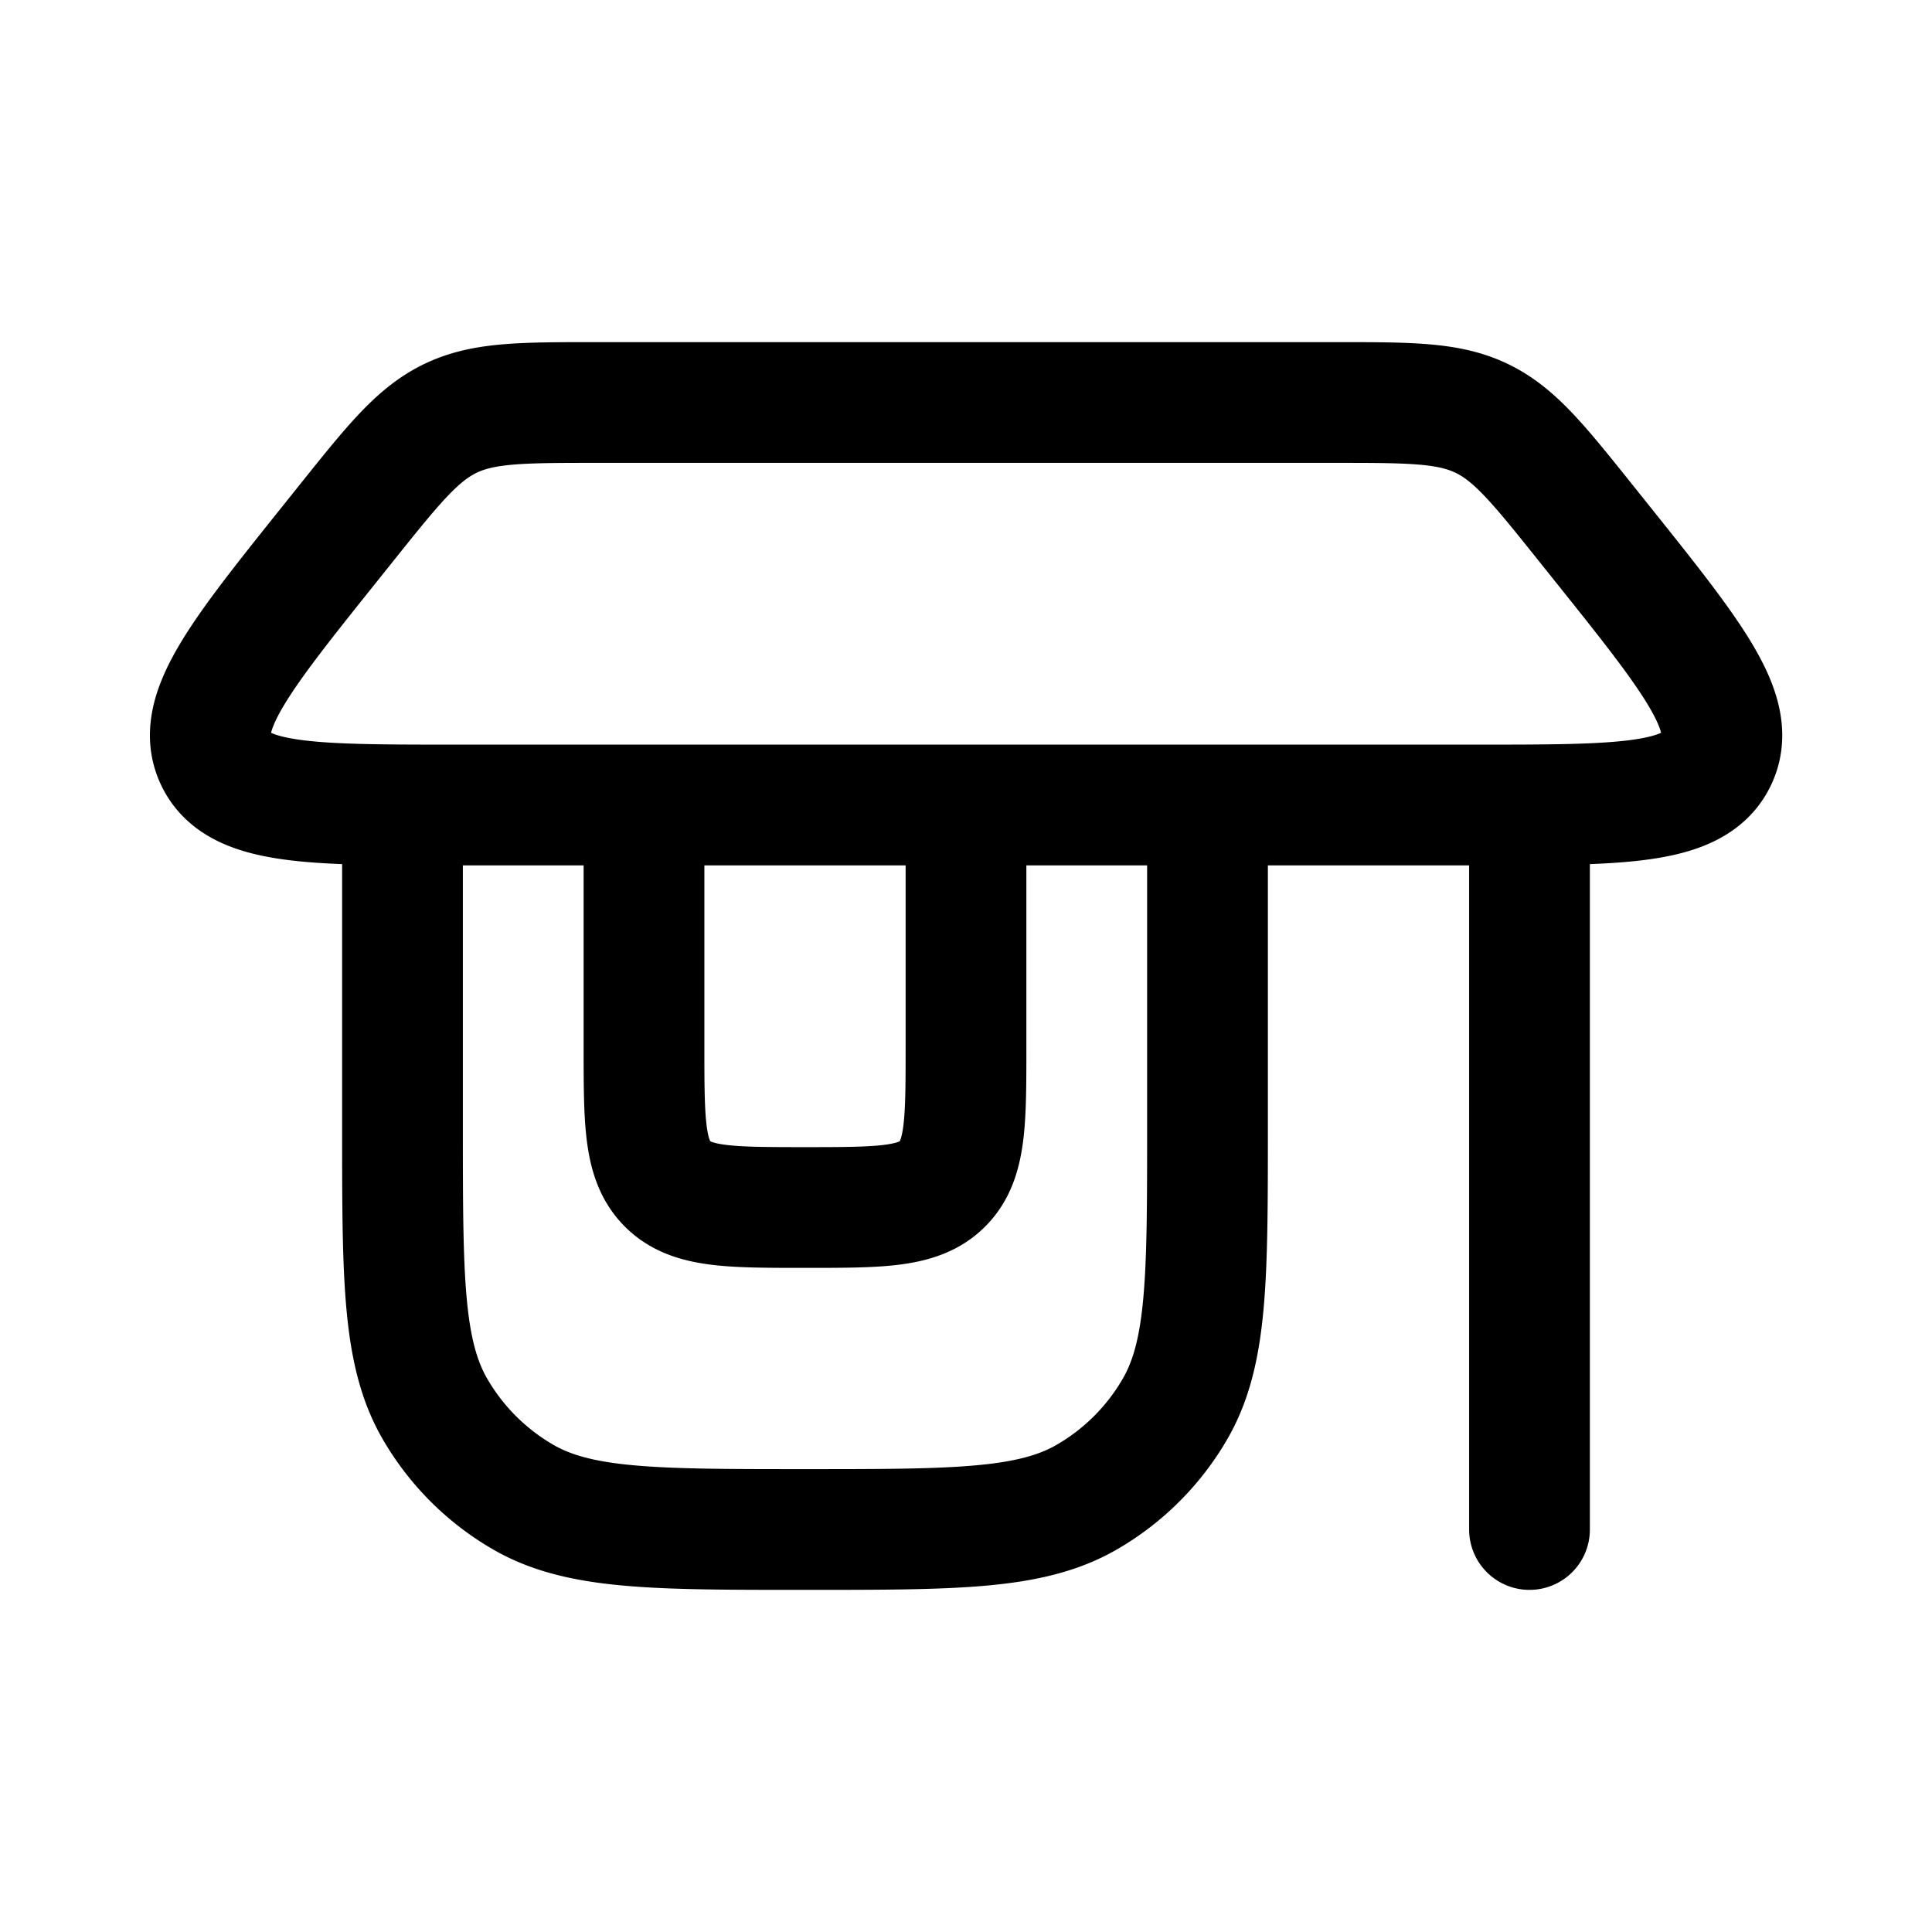 <svg xmlns="http://www.w3.org/2000/svg" width="24" height="24" viewbox="0 0 24 24" fill="none">
    <path stroke="currentColor" stroke-linecap="round" stroke-linejoin="round" stroke-width="1.5" d="M5 10v4c0 1.87 0 2.804.402 3.5A3 3 0 0 0 6.5 18.598C7.196 19 8.13 19 10 19v0c1.87 0 2.804 0 3.5-.402a3 3 0 0 0 1.098-1.098C15 16.804 15 15.87 15 14v-4m4 0v9M8 10h4v3c0 .943 0 1.414-.293 1.707C11.414 15 10.943 15 10 15v0c-.943 0-1.414 0-1.707-.293C8 14.414 8 13.943 8 13zm-2.339 0H18.34c1.806 0 2.71 0 2.982-.567.272-.567-.292-1.272-1.42-2.682l-.2-.25c-.59-.737-.885-1.106-1.296-1.304C17.995 5 17.522 5 16.577 5H7.423c-.944 0-1.416 0-1.827.197-.41.198-.706.567-1.296 1.304l-.2.25C2.972 8.16 2.408 8.866 2.68 9.433 2.952 10 3.855 10 5.661 10"/>
</svg>